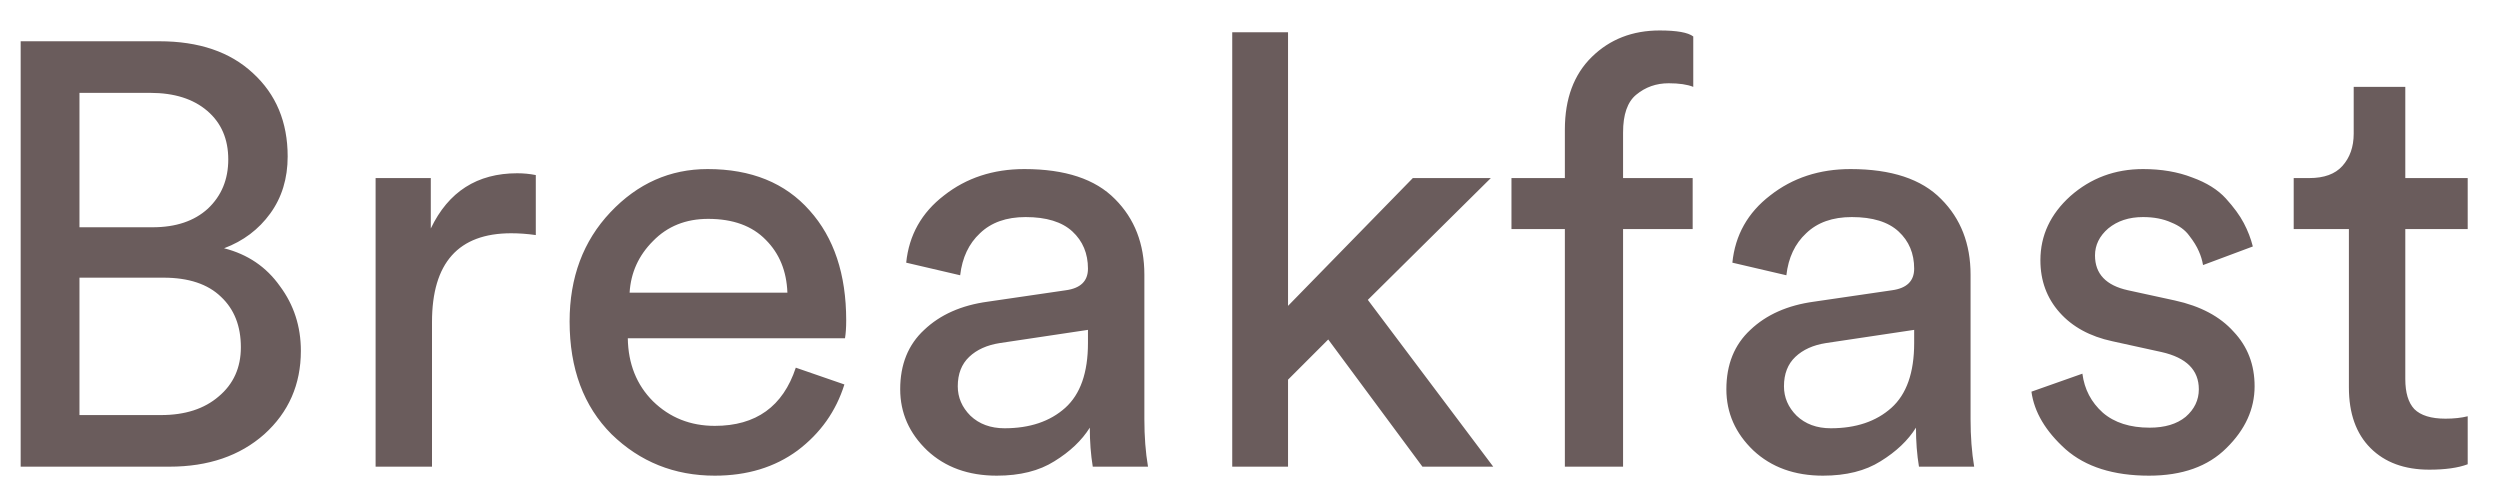 <svg width="75" height="15" viewBox="0 0 75 15" fill="none" xmlns="http://www.w3.org/2000/svg">
<path d="M0.62 1.238H4.778C5.966 1.238 6.902 1.556 7.586 2.192C8.282 2.828 8.63 3.662 8.63 4.694C8.63 5.354 8.456 5.924 8.108 6.404C7.76 6.884 7.298 7.232 6.722 7.448C7.43 7.628 7.988 8.006 8.396 8.582C8.816 9.146 9.026 9.794 9.026 10.526C9.026 11.534 8.66 12.368 7.928 13.028C7.196 13.676 6.248 14 5.084 14H0.62V1.238ZM2.384 6.818H4.58C5.276 6.818 5.828 6.632 6.236 6.26C6.644 5.876 6.848 5.384 6.848 4.784C6.848 4.172 6.638 3.686 6.218 3.326C5.798 2.966 5.228 2.786 4.508 2.786H2.384V6.818ZM2.384 12.452H4.832C5.552 12.452 6.128 12.266 6.56 11.894C7.004 11.522 7.226 11.03 7.226 10.418C7.226 9.782 7.028 9.278 6.632 8.906C6.236 8.522 5.66 8.33 4.904 8.33H2.384V12.452ZM16.074 5.252V7.052C15.822 7.016 15.576 6.998 15.336 6.998C13.752 6.998 12.96 7.886 12.96 9.662V14H11.268V5.342H12.924V6.854C13.452 5.75 14.316 5.198 15.516 5.198C15.708 5.198 15.894 5.216 16.074 5.252ZM18.888 8.78H23.622C23.598 8.132 23.382 7.604 22.974 7.196C22.566 6.776 21.99 6.566 21.246 6.566C20.574 6.566 20.022 6.788 19.59 7.232C19.158 7.664 18.924 8.18 18.888 8.78ZM23.874 11.03L25.332 11.534C25.08 12.338 24.612 12.998 23.928 13.514C23.244 14.018 22.416 14.27 21.444 14.27C20.232 14.27 19.2 13.856 18.348 13.028C17.508 12.188 17.088 11.06 17.088 9.644C17.088 8.324 17.496 7.232 18.312 6.368C19.128 5.504 20.1 5.072 21.228 5.072C22.536 5.072 23.556 5.486 24.288 6.314C25.02 7.13 25.386 8.228 25.386 9.608C25.386 9.824 25.374 10.004 25.35 10.148H18.834C18.846 10.916 19.098 11.546 19.59 12.038C20.094 12.53 20.712 12.776 21.444 12.776C22.68 12.776 23.49 12.194 23.874 11.03ZM27.006 11.678C27.006 10.934 27.245 10.34 27.726 9.896C28.206 9.44 28.841 9.158 29.634 9.05L31.974 8.708C32.417 8.648 32.639 8.432 32.639 8.06C32.639 7.604 32.483 7.232 32.172 6.944C31.86 6.656 31.392 6.512 30.767 6.512C30.192 6.512 29.735 6.674 29.399 6.998C29.064 7.31 28.866 7.73 28.805 8.258L27.186 7.88C27.27 7.052 27.648 6.38 28.32 5.864C28.991 5.336 29.796 5.072 30.732 5.072C31.956 5.072 32.861 5.372 33.45 5.972C34.038 6.56 34.331 7.316 34.331 8.24V12.578C34.331 13.094 34.367 13.568 34.44 14H32.783C32.724 13.64 32.694 13.25 32.694 12.83C32.453 13.214 32.099 13.55 31.631 13.838C31.175 14.126 30.599 14.27 29.904 14.27C29.052 14.27 28.355 14.018 27.816 13.514C27.276 12.998 27.006 12.386 27.006 11.678ZM30.137 12.848C30.893 12.848 31.5 12.644 31.956 12.236C32.411 11.828 32.639 11.18 32.639 10.292V9.896L29.994 10.292C29.61 10.352 29.303 10.49 29.076 10.706C28.848 10.922 28.733 11.216 28.733 11.588C28.733 11.924 28.86 12.218 29.111 12.47C29.375 12.722 29.718 12.848 30.137 12.848ZM44.725 5.342L41.035 8.996L44.797 14H42.673L39.847 10.184L38.641 11.39V14H36.967V0.968H38.641V9.176L42.385 5.342H44.725ZM50.78 6.872H48.692V14H46.946V6.872H45.344V5.342H46.946V3.884C46.946 2.96 47.216 2.234 47.756 1.706C48.296 1.178 48.974 0.914 49.79 0.914C50.306 0.914 50.642 0.974 50.798 1.094V2.606C50.618 2.534 50.372 2.498 50.06 2.498C49.688 2.498 49.364 2.612 49.088 2.84C48.824 3.056 48.692 3.434 48.692 3.974V5.342H50.78V6.872ZM51.791 11.678C51.791 10.934 52.031 10.34 52.511 9.896C52.991 9.44 53.627 9.158 54.419 9.05L56.759 8.708C57.203 8.648 57.425 8.432 57.425 8.06C57.425 7.604 57.269 7.232 56.957 6.944C56.645 6.656 56.177 6.512 55.553 6.512C54.977 6.512 54.521 6.674 54.185 6.998C53.849 7.31 53.651 7.73 53.591 8.258L51.971 7.88C52.055 7.052 52.433 6.38 53.105 5.864C53.777 5.336 54.581 5.072 55.517 5.072C56.741 5.072 57.647 5.372 58.235 5.972C58.823 6.56 59.117 7.316 59.117 8.24V12.578C59.117 13.094 59.153 13.568 59.225 14H57.569C57.509 13.64 57.479 13.25 57.479 12.83C57.239 13.214 56.885 13.55 56.417 13.838C55.961 14.126 55.385 14.27 54.689 14.27C53.837 14.27 53.141 14.018 52.601 13.514C52.061 12.998 51.791 12.386 51.791 11.678ZM54.923 12.848C55.679 12.848 56.285 12.644 56.741 12.236C57.197 11.828 57.425 11.18 57.425 10.292V9.896L54.779 10.292C54.395 10.352 54.089 10.49 53.861 10.706C53.633 10.922 53.519 11.216 53.519 11.588C53.519 11.924 53.645 12.218 53.897 12.47C54.161 12.722 54.503 12.848 54.923 12.848ZM60.943 11.75L62.472 11.21C62.532 11.678 62.736 12.068 63.084 12.38C63.432 12.68 63.901 12.83 64.489 12.83C64.945 12.83 65.305 12.722 65.569 12.506C65.832 12.278 65.965 12.002 65.965 11.678C65.965 11.102 65.593 10.73 64.849 10.562L63.373 10.238C62.7 10.094 62.172 9.806 61.788 9.374C61.404 8.942 61.212 8.42 61.212 7.808C61.212 7.064 61.513 6.422 62.112 5.882C62.724 5.342 63.45 5.072 64.29 5.072C64.843 5.072 65.335 5.156 65.766 5.324C66.198 5.48 66.534 5.69 66.775 5.954C67.014 6.218 67.195 6.464 67.314 6.692C67.434 6.92 67.525 7.154 67.585 7.394L66.091 7.952C66.067 7.808 66.025 7.67 65.965 7.538C65.904 7.394 65.808 7.238 65.677 7.07C65.556 6.902 65.376 6.77 65.136 6.674C64.897 6.566 64.615 6.512 64.29 6.512C63.87 6.512 63.523 6.626 63.246 6.854C62.983 7.082 62.85 7.352 62.85 7.664C62.85 8.216 63.181 8.564 63.84 8.708L65.245 9.014C66.013 9.182 66.6 9.494 67.008 9.95C67.428 10.394 67.638 10.94 67.638 11.588C67.638 12.272 67.356 12.89 66.793 13.442C66.24 13.994 65.466 14.27 64.471 14.27C63.403 14.27 62.569 14.006 61.968 13.478C61.368 12.938 61.026 12.362 60.943 11.75ZM72.159 2.606V5.342H74.031V6.872H72.159V11.372C72.159 11.78 72.249 12.08 72.429 12.272C72.621 12.464 72.933 12.56 73.365 12.56C73.617 12.56 73.839 12.536 74.031 12.488V13.928C73.743 14.036 73.359 14.09 72.879 14.09C72.135 14.09 71.547 13.874 71.115 13.442C70.683 13.01 70.467 12.404 70.467 11.624V6.872H68.811V5.342H69.279C69.723 5.342 70.053 5.222 70.269 4.982C70.497 4.73 70.611 4.406 70.611 4.01V2.606H72.159Z" fill="#6A5C5C"/>
</svg>
